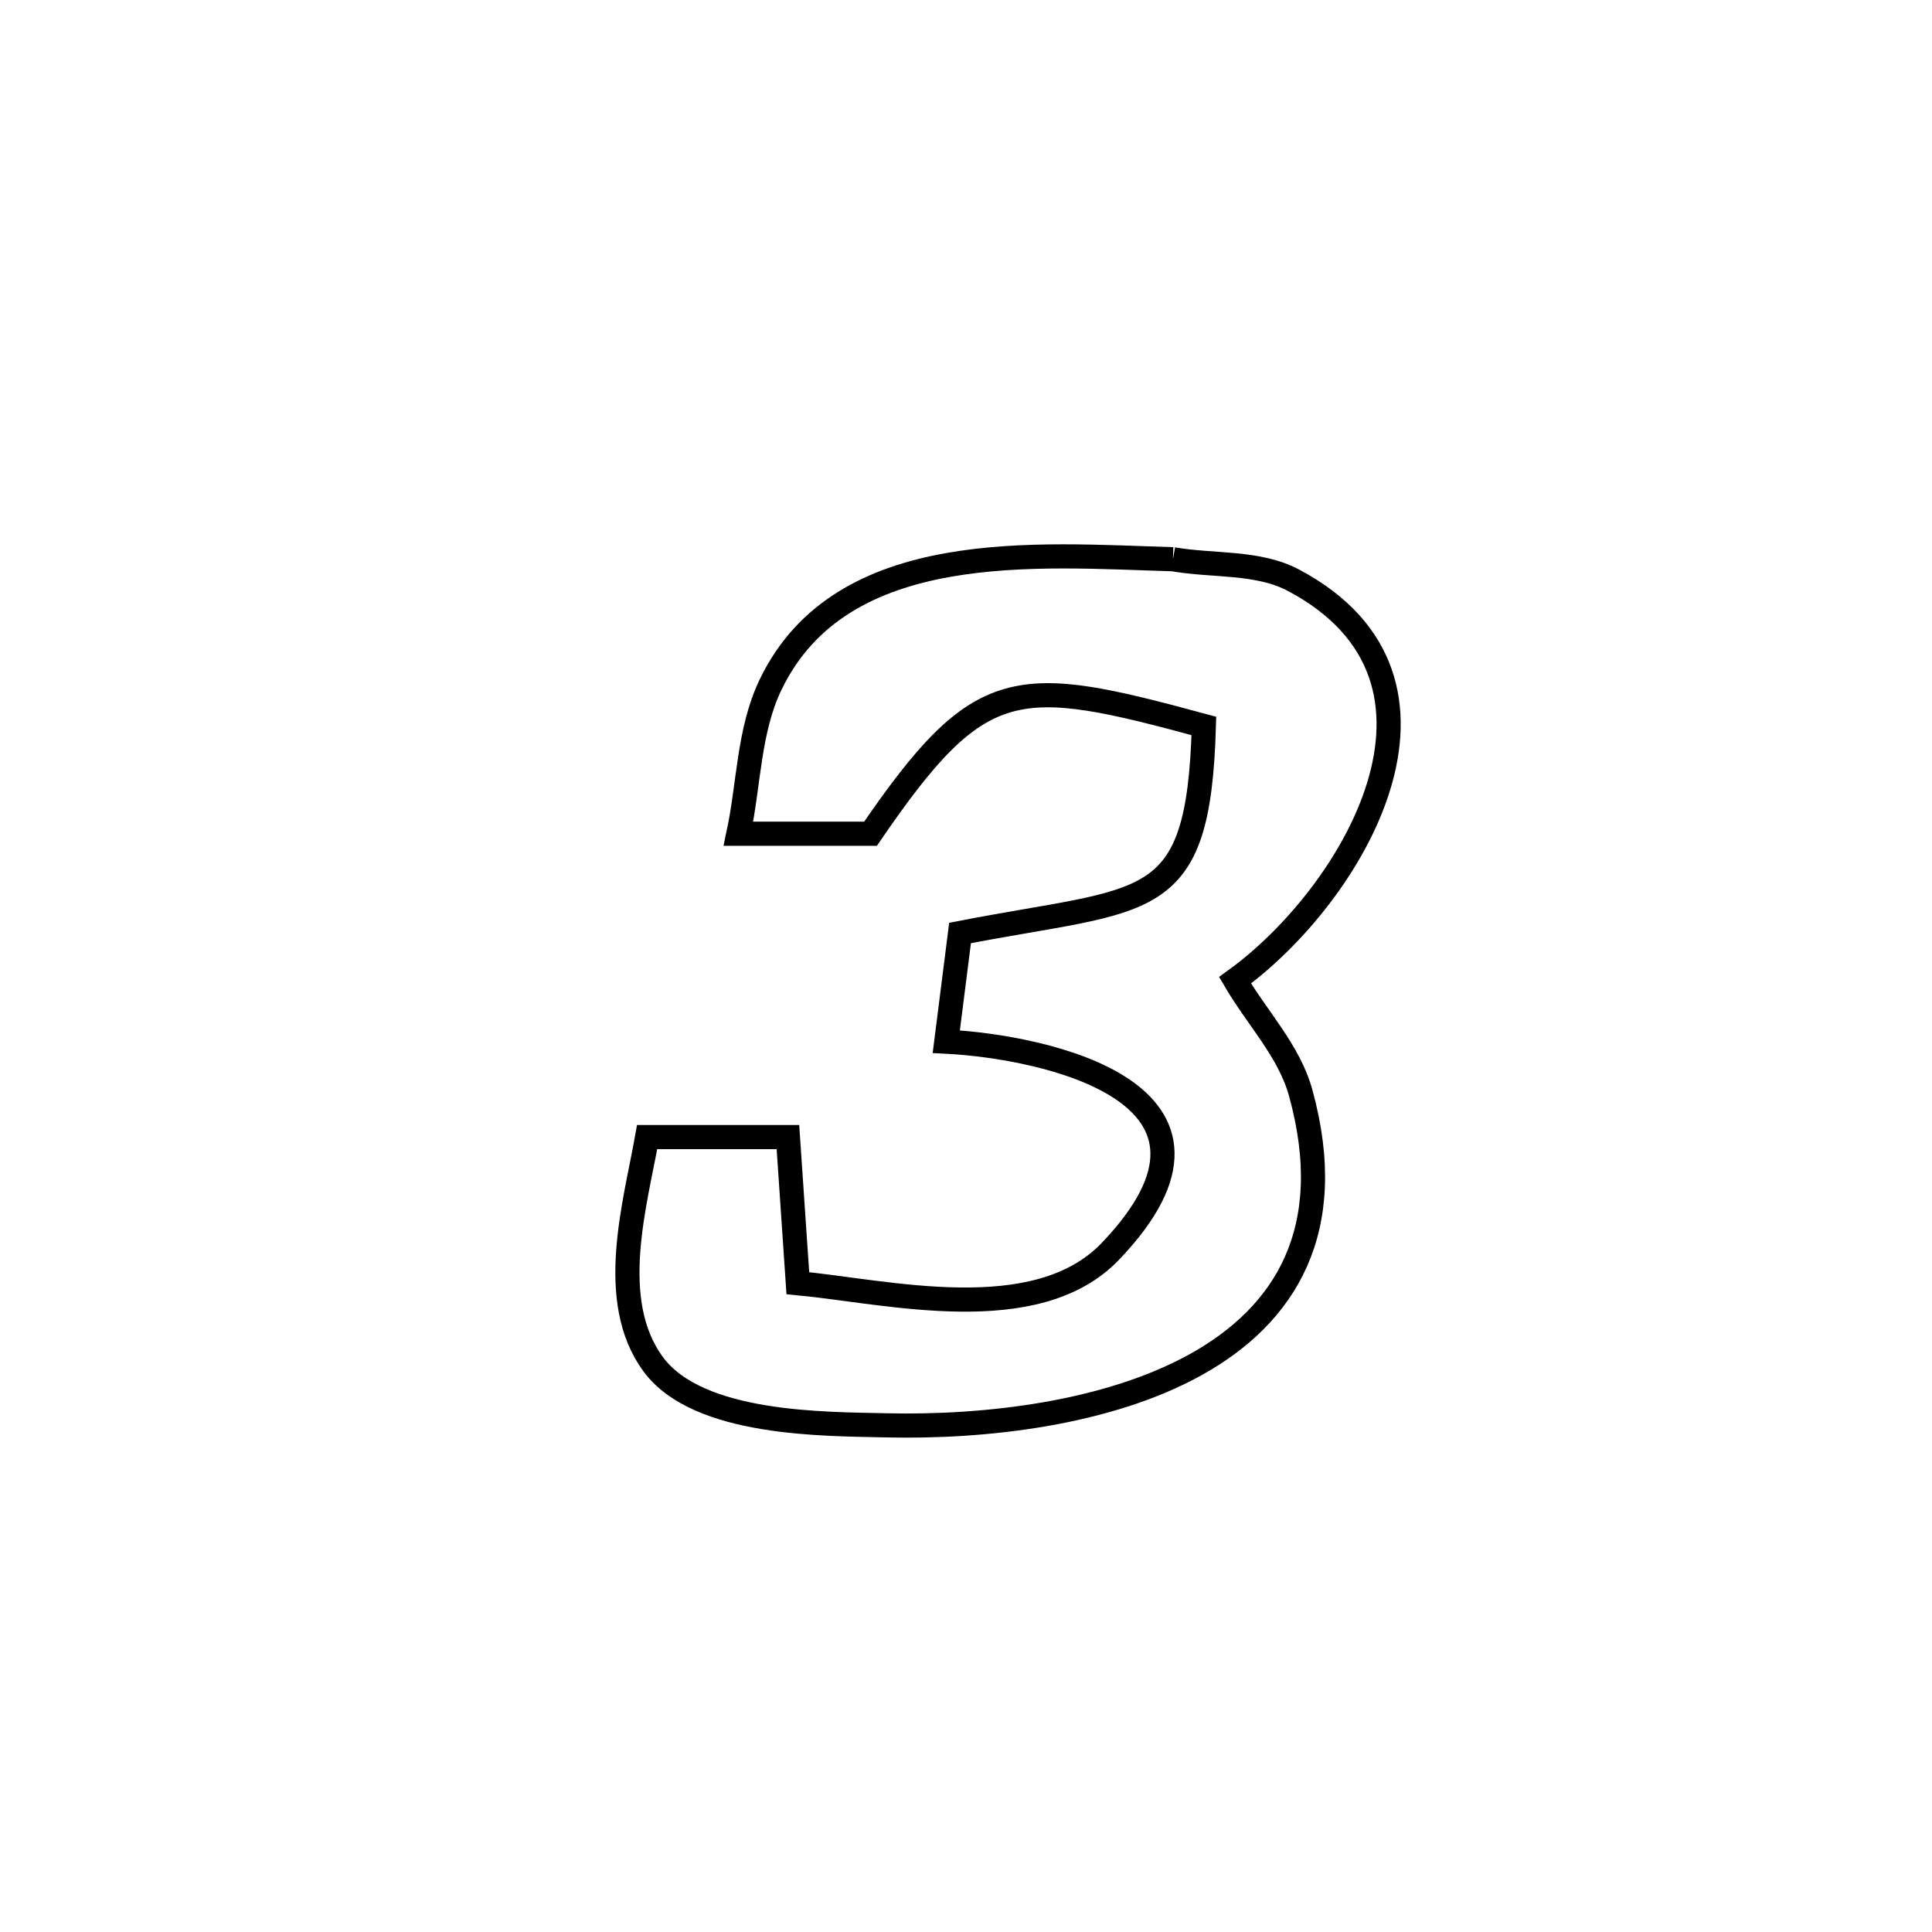 <svg xmlns="http://www.w3.org/2000/svg" viewBox="0.0 0.0 24.0 24.0" height="200px" width="200px"><path fill="none" stroke="black" stroke-width=".3" stroke-opacity="1.0"  filling="0" d="M14.571 6.947 L14.571 6.947 C15.071 7.035 15.624 6.971 16.072 7.21 C18.402 8.45 16.8 11.124 15.342 12.177 L15.342 12.177 C15.614 12.643 16.015 13.056 16.158 13.577 C16.629 15.29 15.957 16.337 14.861 16.948 C13.764 17.559 12.241 17.735 11.009 17.706 C10.257 17.688 8.671 17.709 8.112 16.944 C7.534 16.153 7.892 14.953 8.039 14.125 L8.039 14.125 C8.622 14.125 9.205 14.125 9.788 14.125 L9.788 14.125 C9.829 14.73 9.87 15.335 9.911 15.94 L9.911 15.94 C11.025 16.046 12.872 16.509 13.794 15.544 C15.672 13.58 12.985 13.003 11.755 12.94 L11.755 12.94 C11.812 12.49 11.869 12.04 11.926 11.59 L11.926 11.59 C14.271 11.134 14.887 11.377 14.955 9.018 L14.955 9.018 C12.626 8.387 12.182 8.356 10.814 10.357 L10.814 10.357 C10.267 10.357 9.72 10.357 9.173 10.357 L9.173 10.357 C9.305 9.741 9.298 9.077 9.571 8.508 C10.453 6.667 12.896 6.899 14.571 6.947 L14.571 6.947"></path></svg>